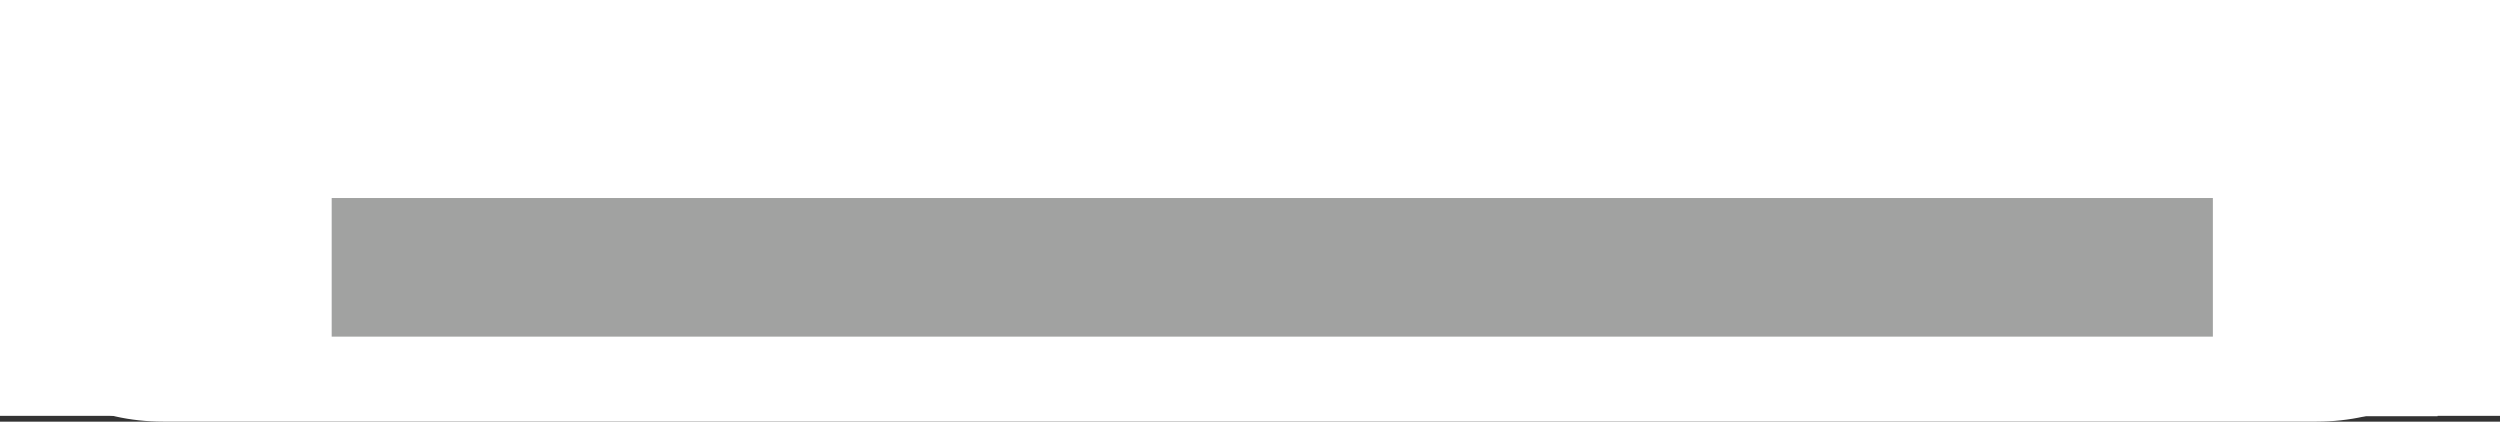 <svg version="1.1" xmlns="http://www.w3.org/2000/svg" xmlns:xlink="http://www.w3.org/1999/xlink" width="505" height="85.171" viewBox="0,0,505,85.171"><rect x="0" y="0" width="505" height="85.171" fill="#333333" stroke="none"/><g transform="translate(9.694,28.394)"><g data-paper-data="{&quot;isPaintingLayer&quot;:true}" fill-rule="nonzero" stroke-linecap="butt" stroke-linejoin="miter" stroke-miterlimit="10" stroke-dasharray="" stroke-dashoffset="0" style="mix-blend-mode: normal"><path d="M51.479,46.182v-42.918h421.719v42.918z" fill="none" stroke="#ffffff" stroke-width="19"/><path d="M-1.404,-12.788c0,-7.248 11.08,-13.125 24.746,-13.125h434.835c13.666,0 24.746,5.877 24.746,13.125v56.439c0,7.248 -11.08,13.125 -24.746,13.125h-434.835c-13.666,0 -24.746,-5.877 -24.746,-13.125zM177.123,8.678c-3.115,-0.779 -8.338,-0.66 -11.331,-0.809c-22.434,-1.119 -44.942,-0.653 -67.319,-0.123c-2.793,0.066 -5.647,1.265 -8.438,1.31c-12.688,0.207 -31.131,-4.379 -33.01,12.621c-0.524,4.737 3.484,15.344 7.621,16.612c12.404,3.803 19.375,0.086 29.162,-0.06c17.79,-0.266 34.651,1.335 52.492,0.655c0.535,0 1.061,-0.042 1.573,-0.123c0.673,-0.085 1.256,-0.209 1.767,-0.371c0.013,-0.002 0.025,-0.004 0.038,-0.006c2.435,1.498 5.962,1.822 10.266,0.755c5.973,-1.48 12.313,0.065 18.459,-0.255c0.484,0 0.961,-0.034 1.427,-0.101c1.499,0.896 3.252,1.411 5.125,1.411v0c20.635,0 41.274,0.374 61.906,0.018c1.387,0.786 2.981,1.249 4.679,1.29c0.082,0.001 0.163,0.002 0.242,0.003c23.004,0.379 46.695,5.275 69.033,-0.167c1.602,0.434 2.837,0.434 2.837,0.434h1.493c1.965,-0.011 3.931,-0.023 5.896,-0.034c13.742,2.29 28.707,0.781 42.642,0.781c13.161,0 26.643,-0.985 39.771,-0.015c4.659,0.344 9.323,0.756 13.994,0.762c2.58,0.003 5.178,-0.388 7.739,-0.075c2.642,0.323 5.281,0.781 7.942,0.822c4.15,-0.033 8.303,-0.318 12.423,-0.822c5.085,-0.621 8.786,1.024 13.951,-1.855c7.956,-4.434 11.897,-15.558 6.443,-23.538c-1.73,-2.532 -4.697,-4.098 -7.517,-5.304c-3.332,-1.426 -7.218,0.129 -10.637,-0.354c-12.082,-1.708 -24.82,-0.822 -37.065,-0.822c-19.69,0 -39.244,-3.155 -58.914,-4.446c-8.389,-0.551 -17.063,-0.034 -25.467,-0.034c-16.677,0 -33.354,0 -50.031,0c0,0 -3.615,0 -6.498,2.174c-0.409,-0.826 -0.873,-1.585 -1.416,-1.979c-4.475,-3.251 -7.912,0.038 -12.256,0.06c-6.098,0.032 -12.198,-0.076 -18.296,0c-8.643,0.108 -17.159,2.903 -25.894,2.621c-12.441,-0.403 -31.221,-5.222 -42.535,-0.127c-0.731,-0.399 -1.502,-0.707 -2.298,-0.906z" data-paper-data="{&quot;index&quot;:null}" fill="#ffffff" stroke="none" stroke-width="1"/><path d="M59.377,30.838c0,-4.748 0,-10.493 0,-13.267c0,-3.11 2.924,-7.46 7.067,-7.46c28.055,0 328.042,0 370.189,0c3.196,0 4.909,4.521 4.909,9.549c0,4.502 0,9.41 0,11.844c0,2.916 -3.343,6.848 -9.399,6.848c-55.461,0 -338.489,0 -365.7,0c-4.143,0 -7.067,-3.379 -7.067,-7.514z" fill="none" stroke="#ffffff" stroke-width="7"/><path d="M451.423,33.217v-30h15v30z" fill="none" stroke="#ffffff" stroke-width="19"/><path d="M-9.694,55.606v-84h505v84z" fill="#ffffff" stroke="none" stroke-width="0"/><path d="M59.025,30.901c0,-4.044 0,-8.938 0,-11.301c0,-2.649 2.891,-6.354 6.985,-6.354c27.73,0 324.238,0 365.896,0c3.159,0 4.852,3.851 4.852,8.134c0,3.834 0,8.015 0,10.088c0,2.484 -3.304,5.833 -9.29,5.833c-54.818,0 -334.563,0 -361.459,0c-4.095,0 -6.985,-2.878 -6.985,-6.4z" fill="#a1a2a1" stroke="none" stroke-width="0"/><path d="M57.306,39.606v-28h380v28z" fill="#a1a2a1" stroke="none" stroke-width="0"/></g></g></svg>